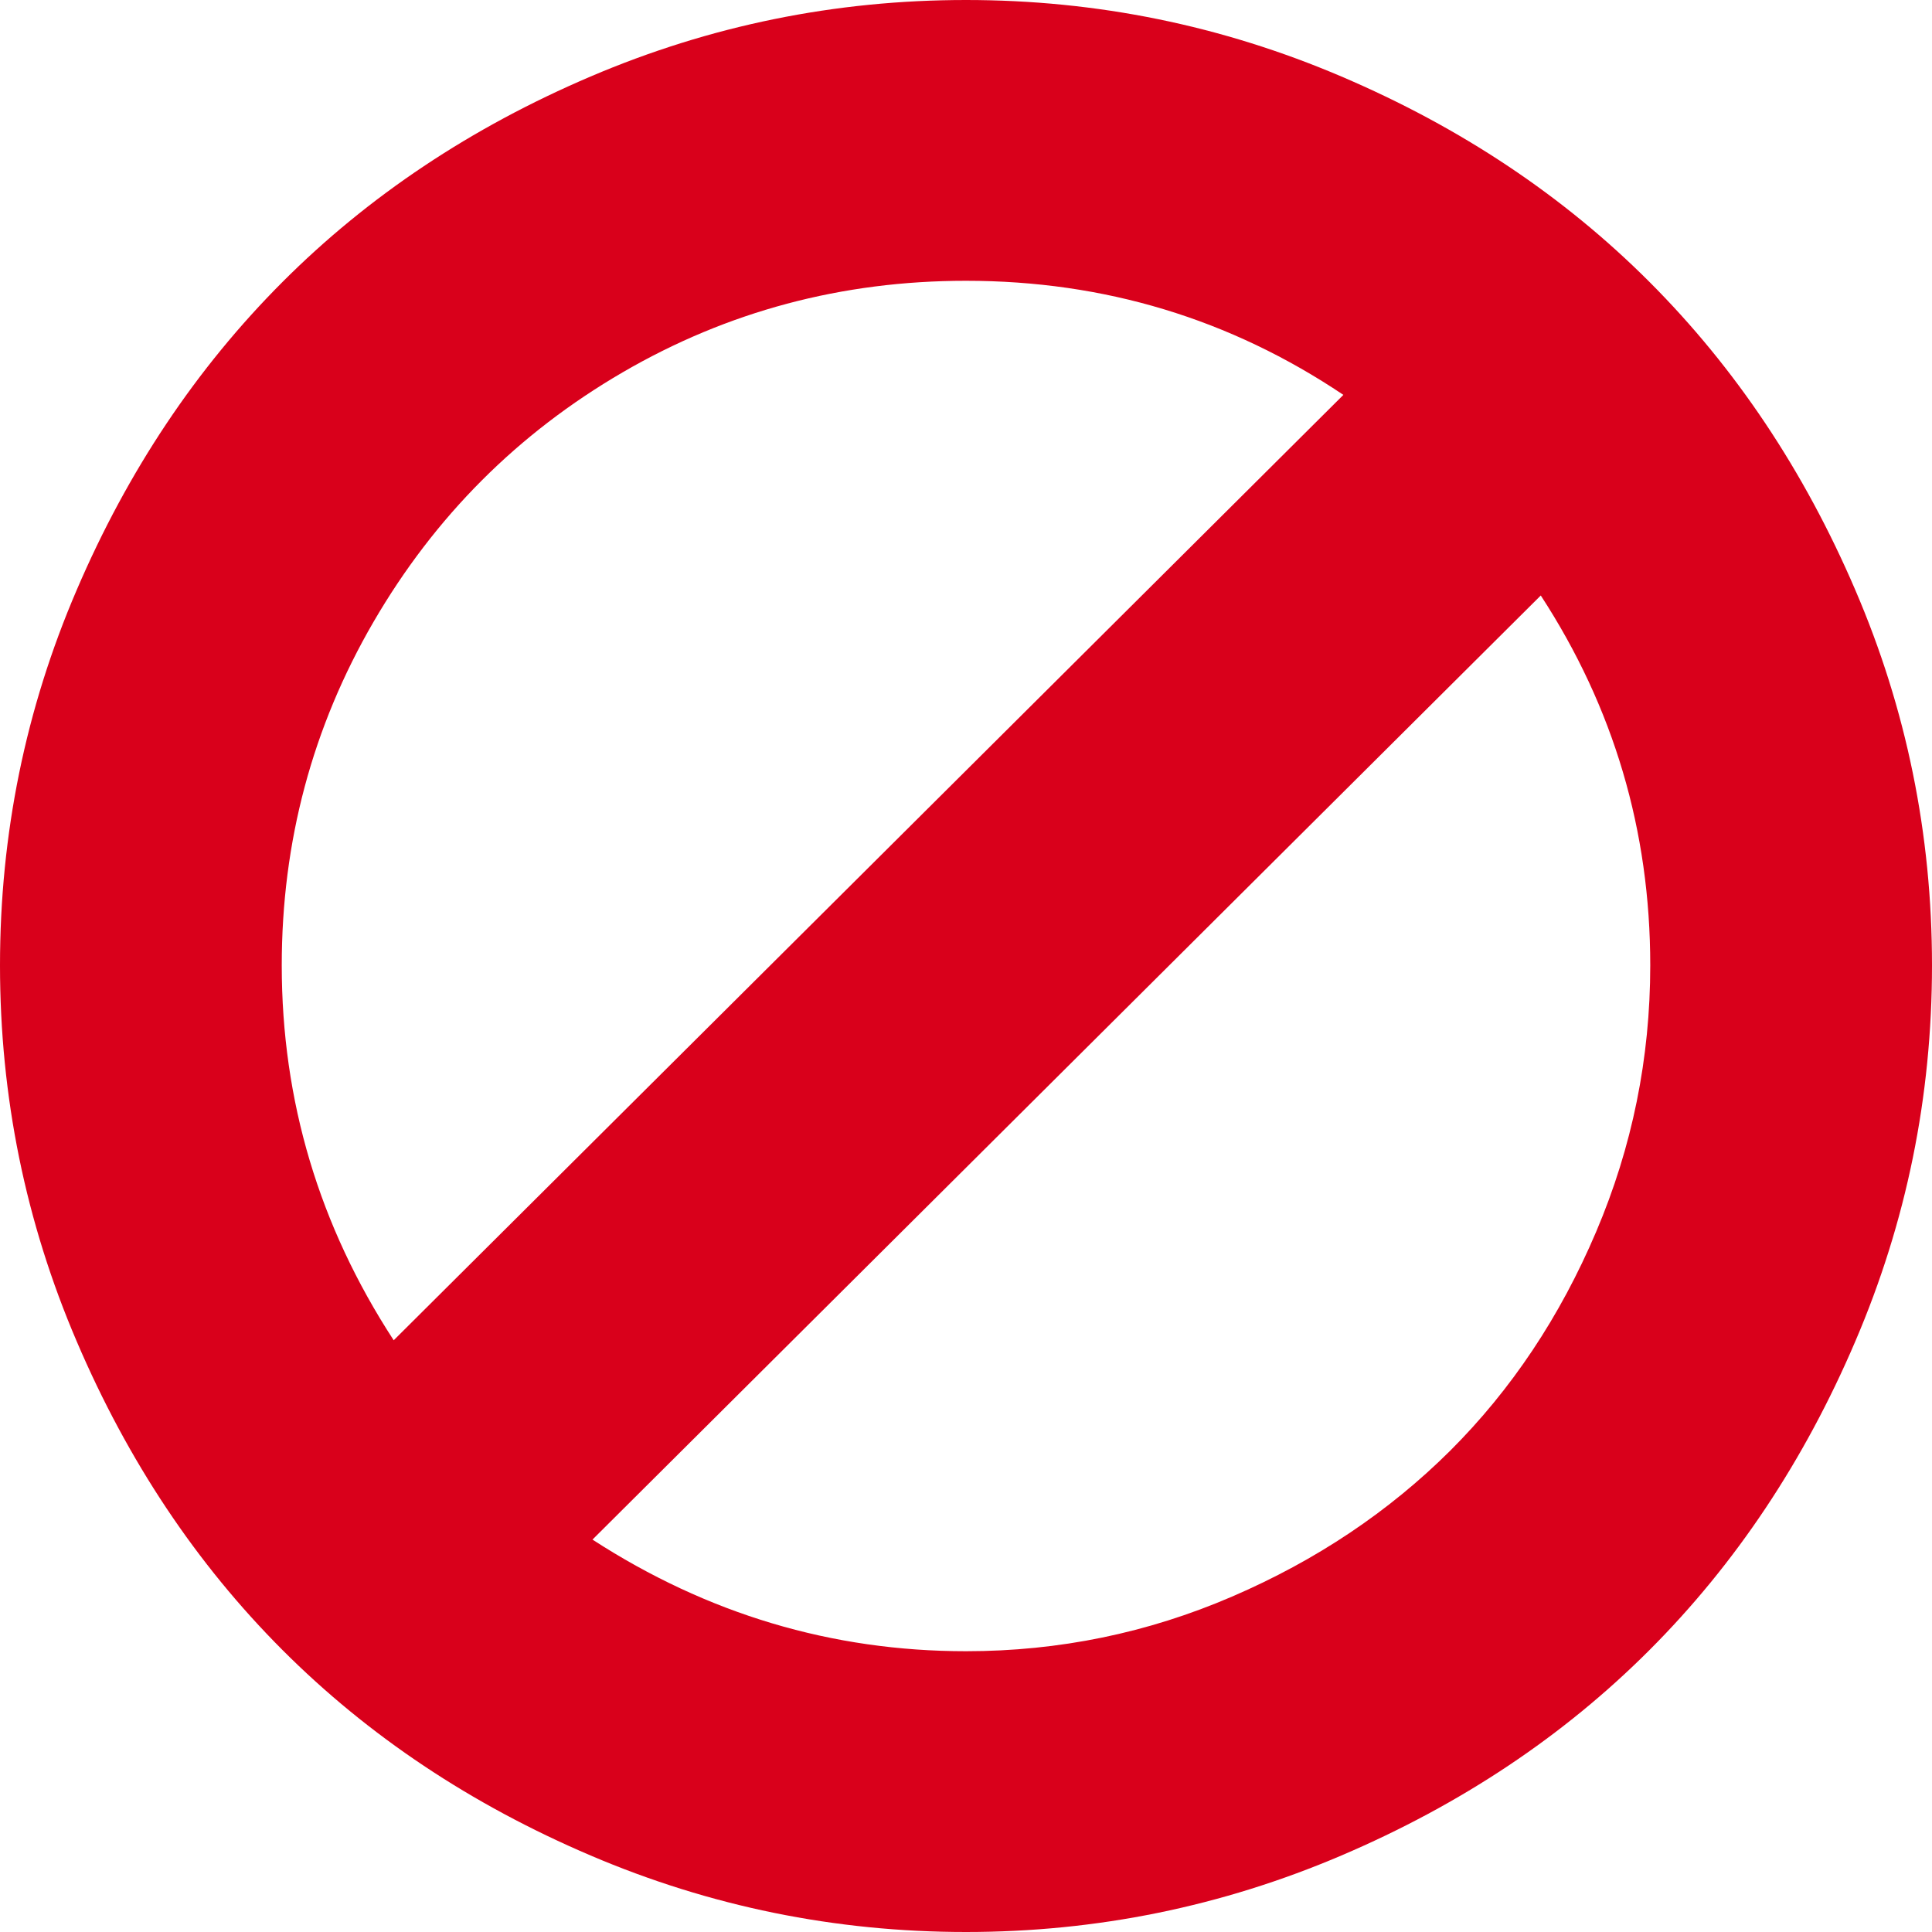 ﻿<?xml version="1.0" encoding="utf-8"?>
<svg version="1.1" xmlns:xlink="http://www.w3.org/1999/xlink" width="18px" height="18px" xmlns="http://www.w3.org/2000/svg">
  <g transform="matrix(1 0 0 1 -107 -57 )">
    <path d="M 14.871 11.476  C 15.207 10.686  15.375 9.859  15.375 8.994  C 15.375 7.74  15.035 6.592  14.355 5.548  L 5.52 14.344  C 6.59 15.037  7.75 15.384  9 15.384  C 9.867 15.384  10.693 15.214  11.479 14.875  C 12.264 14.537  12.941 14.083  13.512 13.515  C 14.082 12.946  14.535 12.267  14.871 11.476  Z M 2.625 8.994  C 2.625 10.256  2.973 11.42  3.668 12.487  L 12.516 3.679  C 11.461 2.971  10.289 2.616  9 2.616  C 7.844 2.616  6.777 2.901  5.801 3.469  C 4.824 4.038  4.051 4.812  3.48 5.794  C 2.91 6.775  2.625 7.842  2.625 8.994  Z M 17.285 5.496  C 17.762 6.605  18 7.772  18 8.994  C 18 10.217  17.762 11.385  17.285 12.498  C 16.809 13.612  16.17 14.57  15.369 15.372  C 14.568 16.174  13.611 16.812  12.498 17.287  C 11.385 17.762  10.219 18  9 18  C 7.781 18  6.615 17.762  5.502 17.287  C 4.389 16.812  3.432 16.174  2.631 15.372  C 1.83 14.57  1.191 13.612  0.715 12.498  C 0.238 11.385  0 10.217  0 8.994  C 0 7.772  0.238 6.605  0.715 5.496  C 1.191 4.386  1.83 3.43  2.631 2.628  C 3.432 1.826  4.389 1.188  5.502 0.713  C 6.615 0.238  7.781 0  9 0  C 10.219 0  11.385 0.238  12.498 0.713  C 13.611 1.188  14.568 1.826  15.369 2.628  C 16.17 3.43  16.809 4.386  17.285 5.496  Z " fill-rule="nonzero" fill="#d9001b" stroke="none" transform="matrix(1 0 0 1 107 57 )" />
  </g>
</svg>